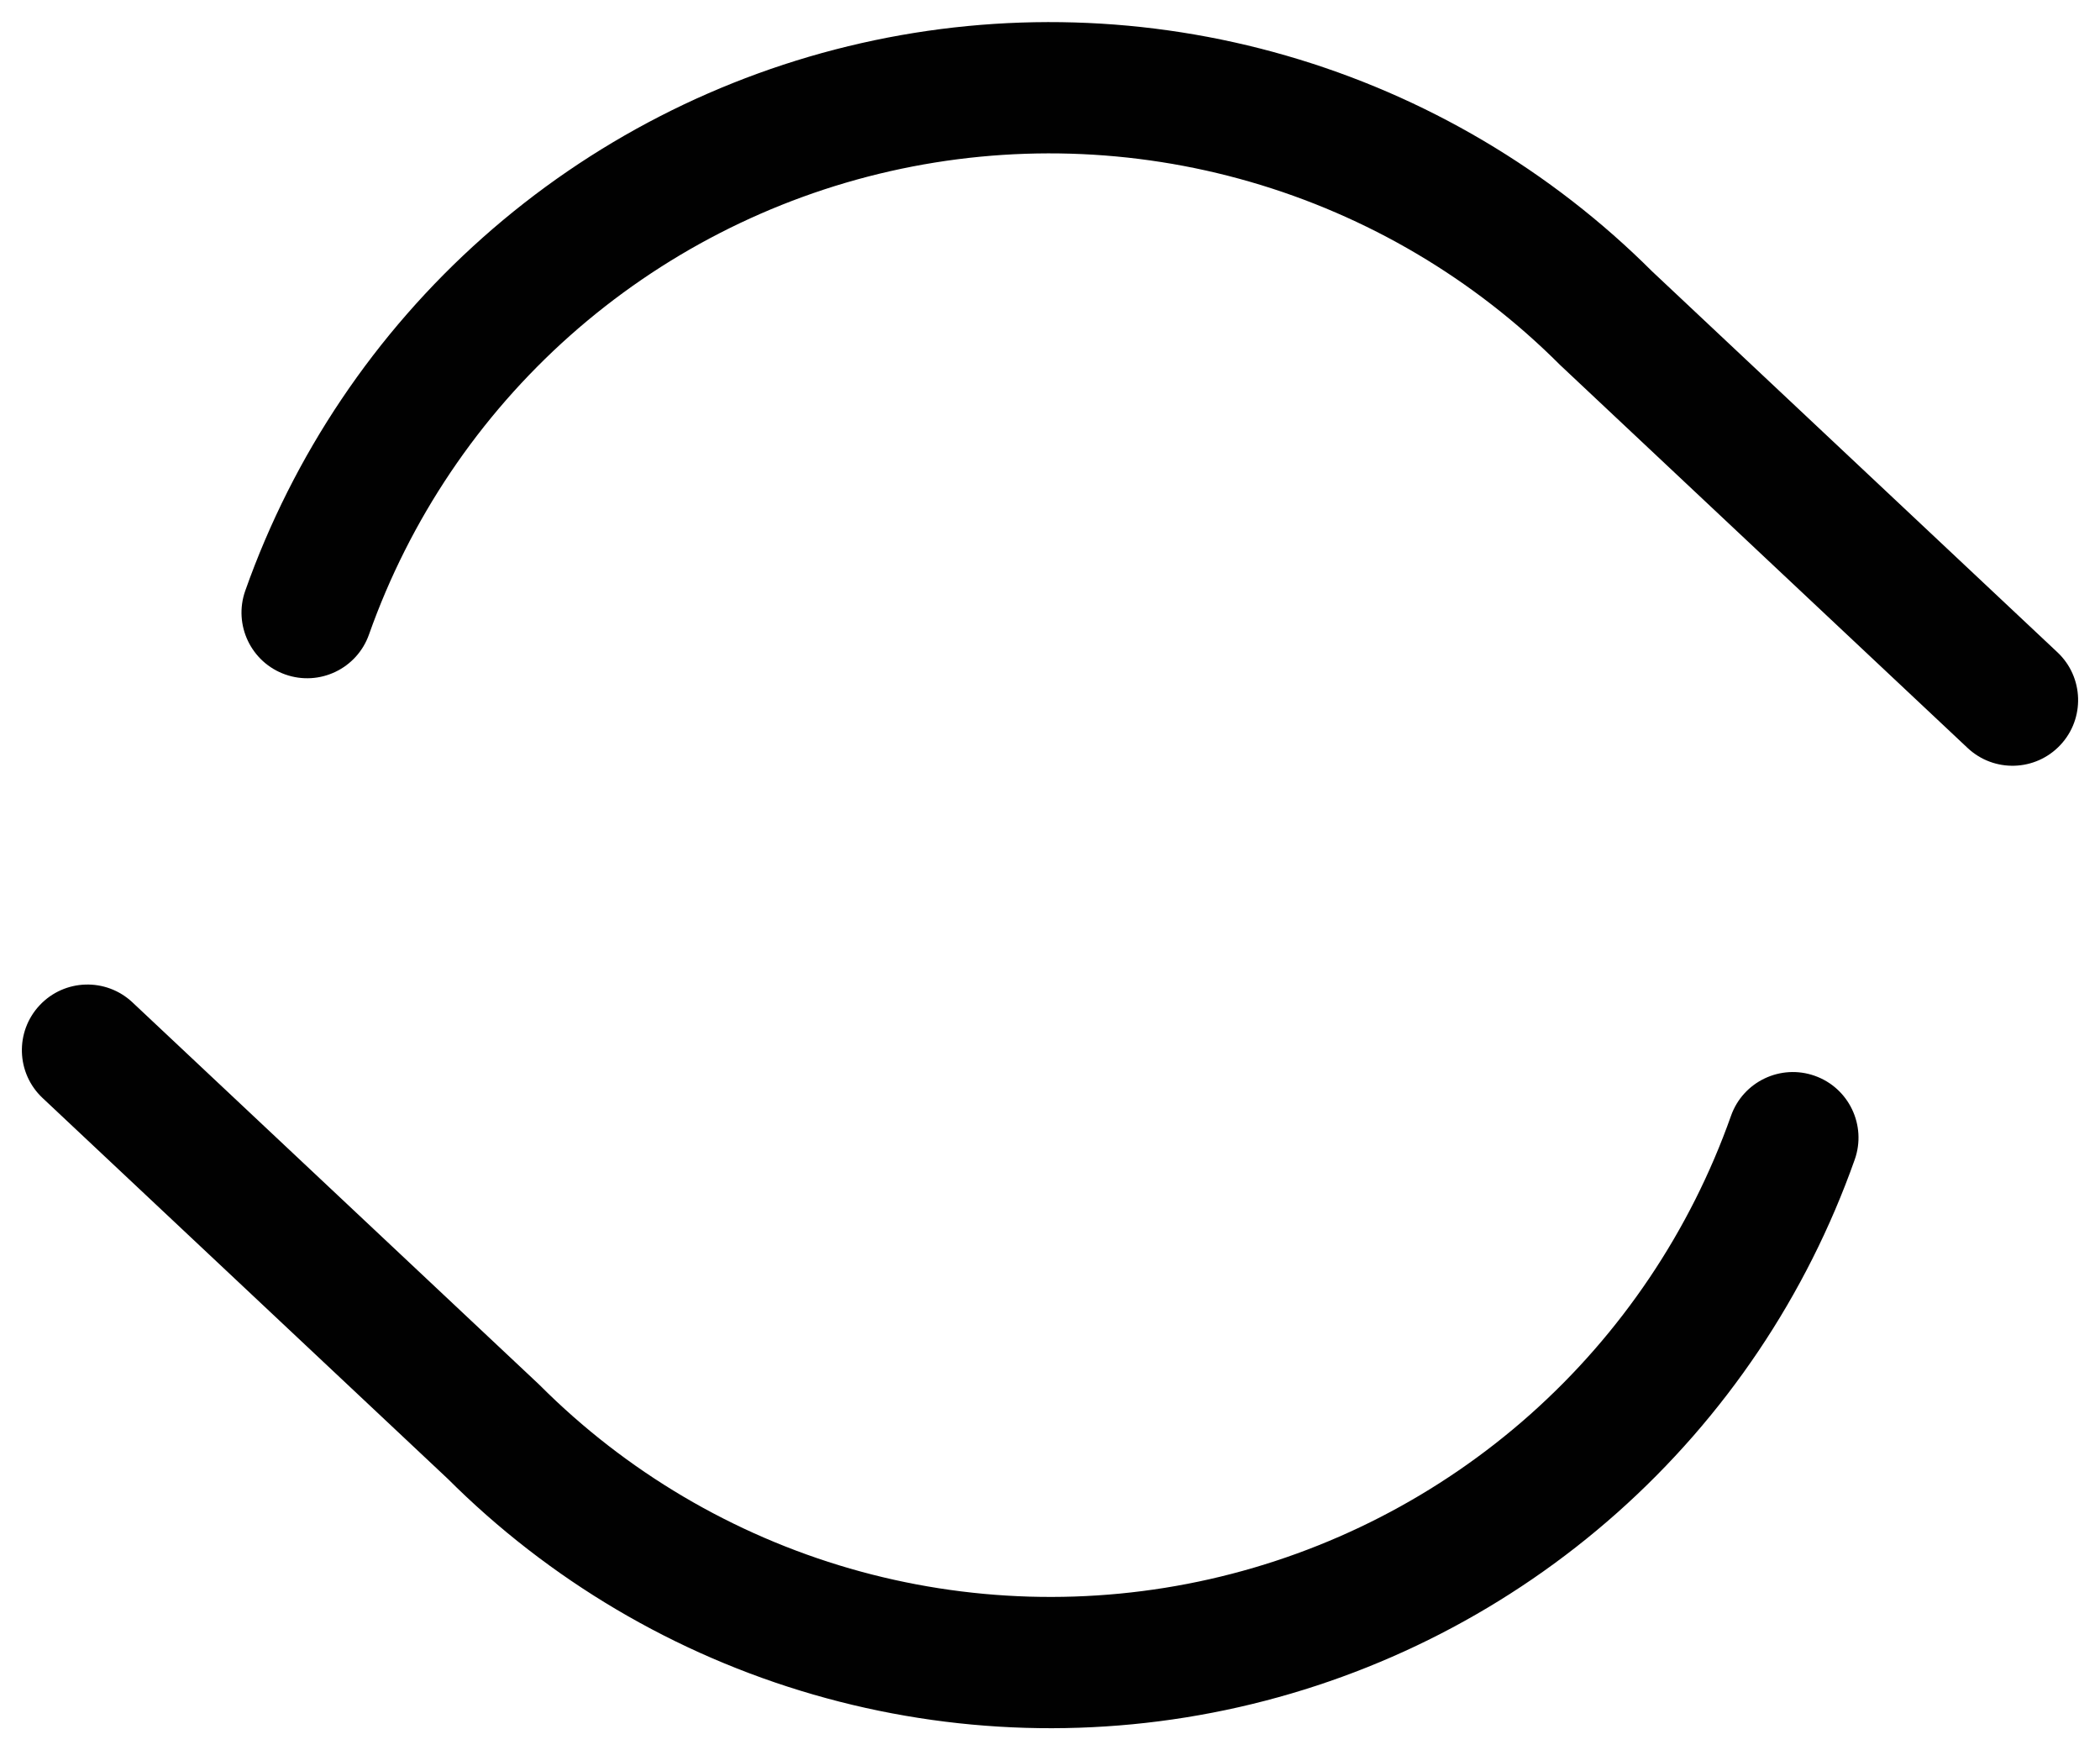 <svg width="48" height="40" viewBox="0 0 48 40" fill="none" xmlns="http://www.w3.org/2000/svg" xmlns:xlink="http://www.w3.org/1999/xlink">
<path d="M5.606,13.5C5.33,14.281 5.739,15.138 6.52,15.414C7.301,15.691 8.158,15.282 8.434,14.501L5.606,13.5ZM36.72,7.28L35.659,8.341C35.67,8.352 35.681,8.363 35.693,8.373L36.72,7.28ZM44.973,17.093C45.577,17.661 46.526,17.631 47.093,17.027C47.66,16.424 47.631,15.474 47.027,14.907L44.973,17.093ZM3.027,22.907C2.423,22.34 1.474,22.369 0.907,22.973C0.34,23.577 0.369,24.526 0.973,25.093L3.027,22.907ZM11.28,32.72L12.341,31.66C12.33,31.649 12.319,31.638 12.307,31.627L11.28,32.72ZM42.394,26.5C42.67,25.719 42.261,24.862 41.48,24.586C40.699,24.31 39.842,24.719 39.566,25.5L42.394,26.5ZM8.434,14.501C9.364,11.873 10.944,9.524 13.027,7.672L11.034,5.43C8.572,7.618 6.705,10.394 5.606,13.5L8.434,14.501ZM13.027,7.672C15.111,5.821 17.629,4.527 20.348,3.912L19.686,0.986C16.473,1.713 13.496,3.242 11.034,5.43L13.027,7.672ZM20.348,3.912C23.066,3.297 25.896,3.38 28.574,4.155L29.407,1.273C26.243,0.357 22.898,0.259 19.686,0.986L20.348,3.912ZM28.574,4.155C31.251,4.929 33.689,6.369 35.659,8.341L37.781,6.22C35.452,3.89 32.571,2.188 29.407,1.273L28.574,4.155ZM35.693,8.373L44.973,17.093L47.027,14.907L37.747,6.187L35.693,8.373ZM0.973,25.093L10.253,33.813L12.307,31.627L3.027,22.907L0.973,25.093ZM10.219,33.78C12.548,36.11 15.429,37.812 18.593,38.727L19.426,35.846C16.749,35.071 14.311,33.631 12.341,31.66L10.219,33.78ZM18.593,38.727C21.757,39.643 25.102,39.742 28.314,39.015L27.652,36.089C24.934,36.704 22.104,36.62 19.426,35.846L18.593,38.727ZM28.314,39.015C31.527,38.288 34.504,36.759 36.966,34.57L34.973,32.328C32.889,34.18 30.371,35.473 27.652,36.089L28.314,39.015ZM36.966,34.57C39.428,32.382 41.295,29.606 42.394,26.5L39.566,25.5C38.636,28.127 37.056,30.476 34.973,32.328L36.966,34.57Z" fill="#010101"/>
</svg>

